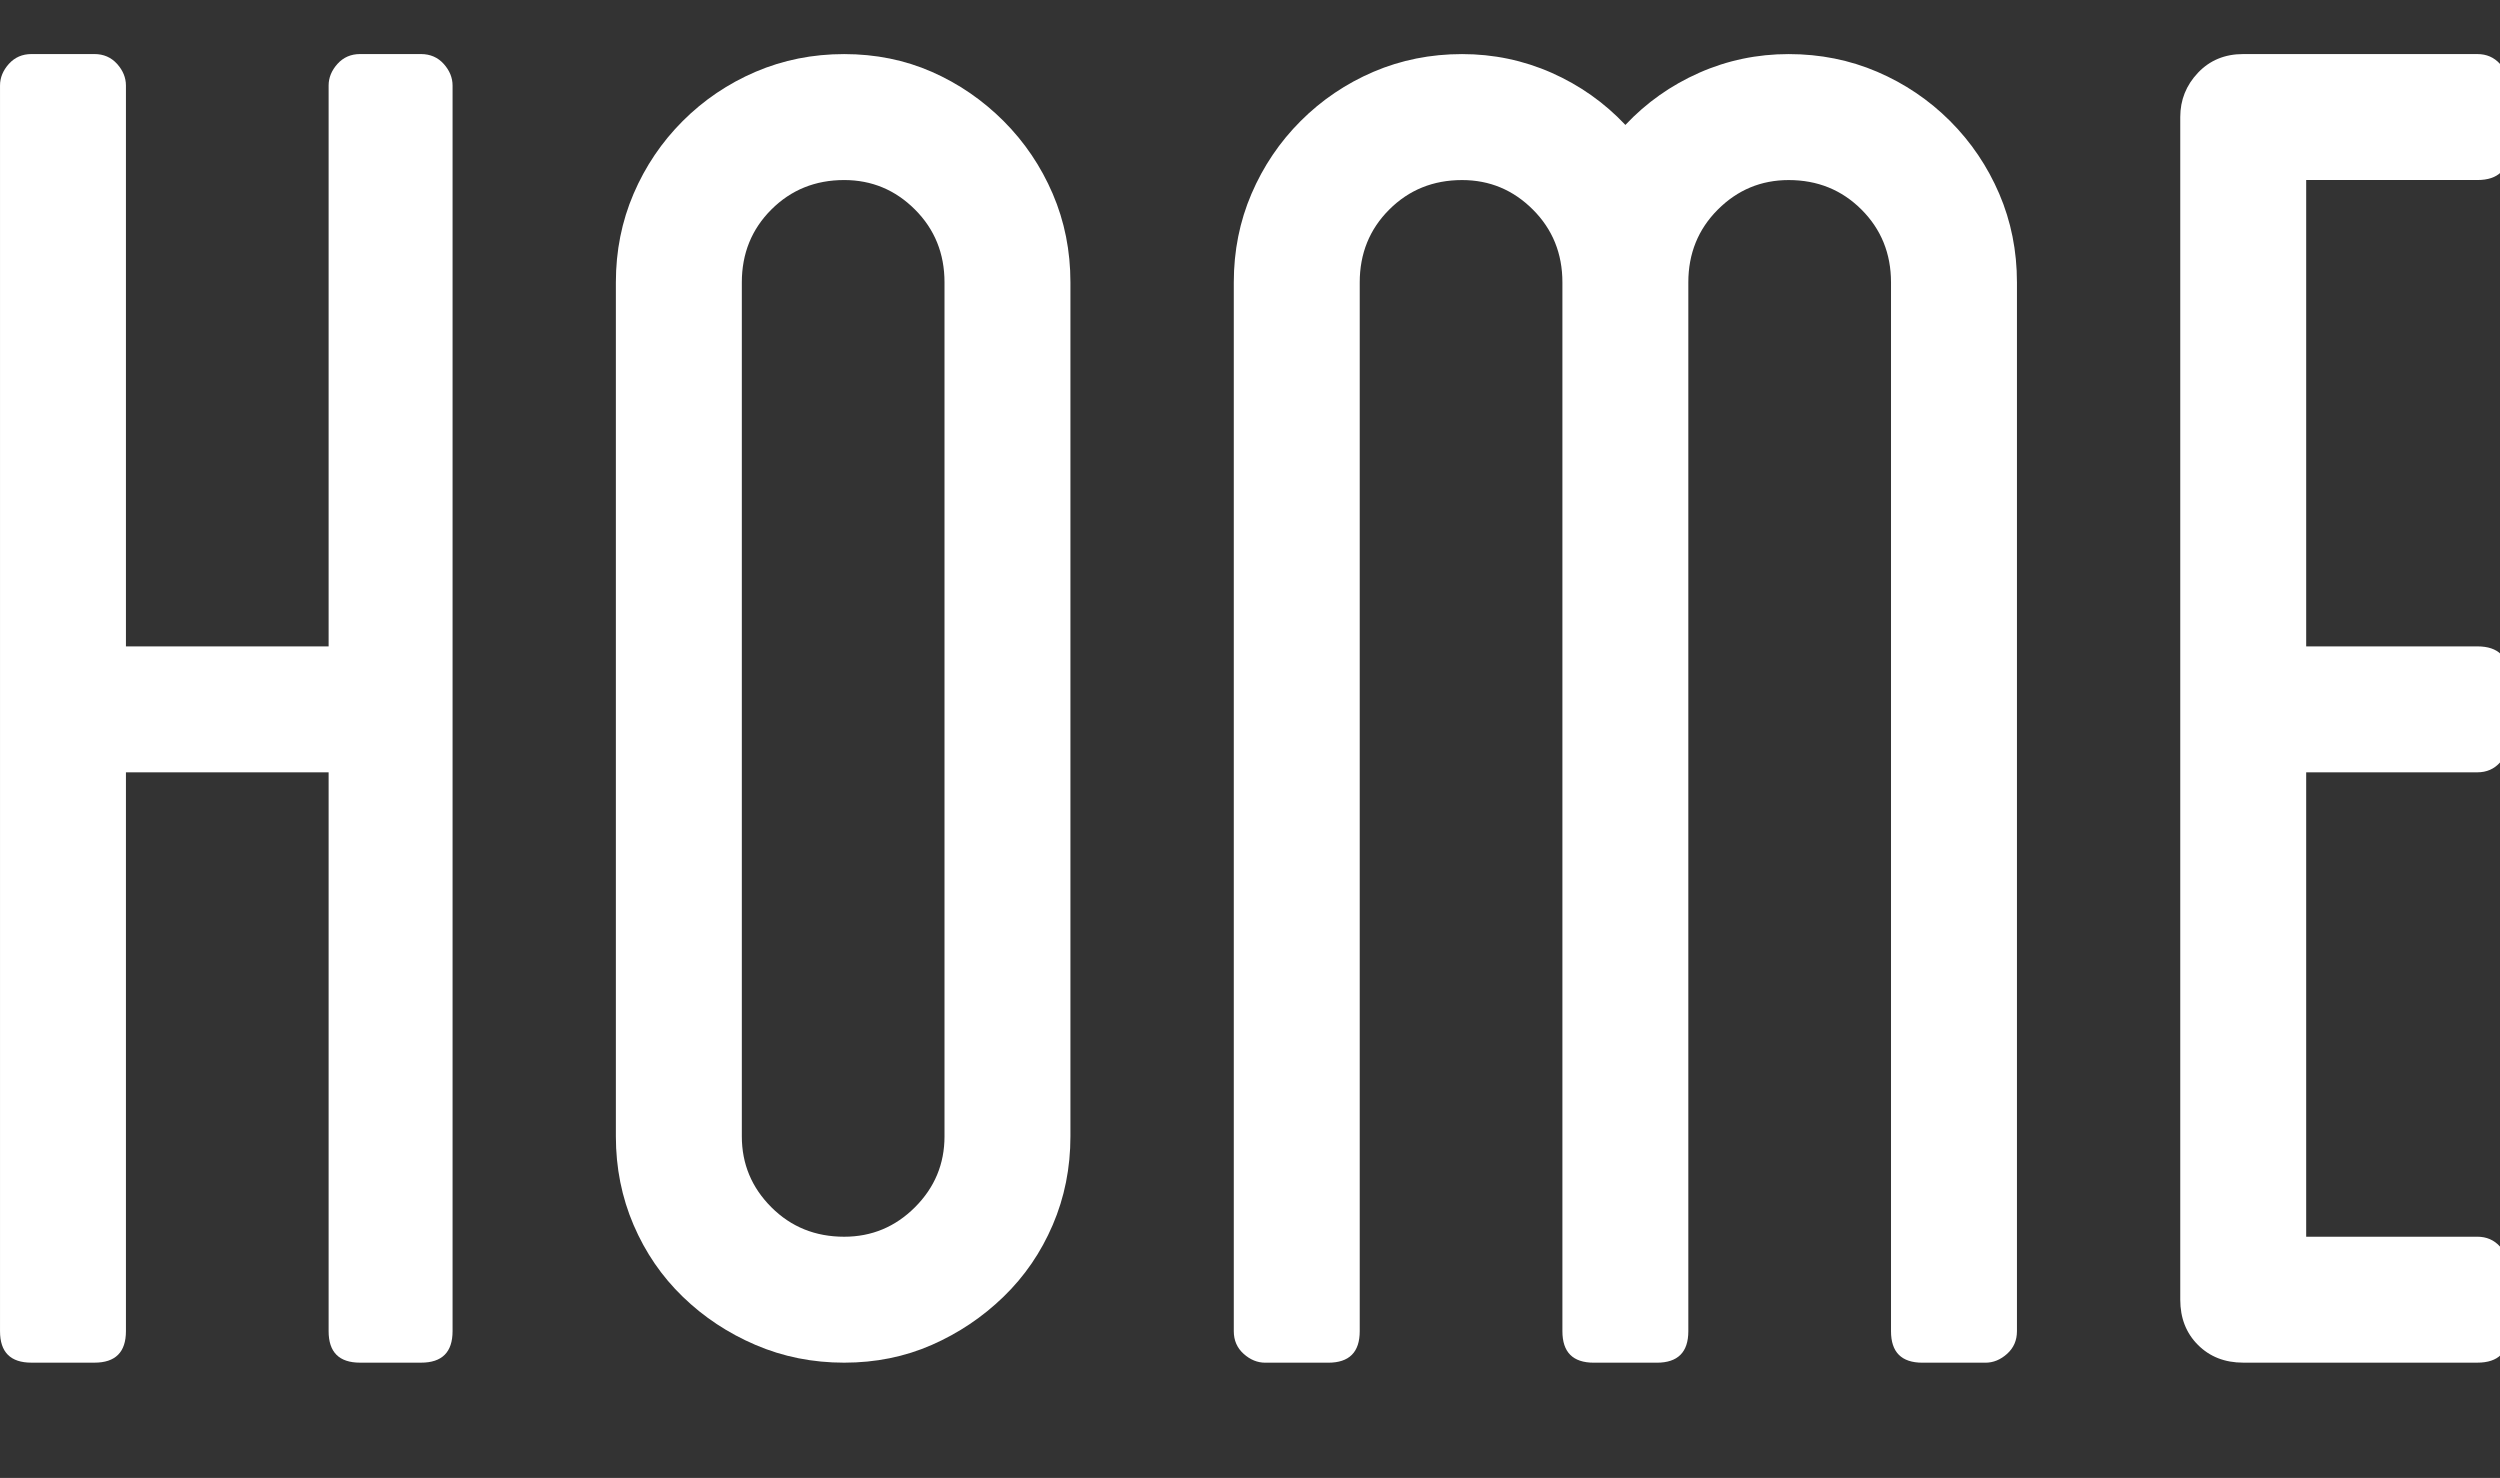 <?xml version="1.0" encoding="utf-8"?>
<!-- Generator: Adobe Illustrator 16.0.0, SVG Export Plug-In . SVG Version: 6.00 Build 0)  -->
<!DOCTYPE svg PUBLIC "-//W3C//DTD SVG 1.1//EN" "http://www.w3.org/Graphics/SVG/1.1/DTD/svg11.dtd">
<svg version="1.1" id="Layer_1" xmlns="http://www.w3.org/2000/svg" xmlns:xlink="http://www.w3.org/1999/xlink" x="0px" y="0px"
	 width="150.865px" height="89.188px" viewBox="1449.107 -530.25 150.865 89.188"
	 enable-background="new 1449.107 -530.25 150.865 89.188" xml:space="preserve">
<rect x="1449.107" y="-530.25" width="150.865" height="89.188" fill="#333333" stroke="none"/>
<g>
	<path fill="#FFFFFF" d="M1475.884-526.393c0.355,0.397,0.534,0.832,0.534,1.307v75.167c0,1.267-0.635,1.9-1.9,1.9h-3.681
		c-1.268,0-1.899-0.633-1.899-1.9v-33.725h-12.231v33.725c0,1.267-0.635,1.9-1.9,1.9h-3.8c-1.268,0-1.899-0.633-1.899-1.9v-75.049
		v-0.119c0-0.475,0.178-0.91,0.534-1.307c0.356-0.395,0.811-0.594,1.365-0.594h3.8c0.553,0,1.01,0.199,1.366,0.594
		c0.355,0.397,0.534,0.832,0.534,1.307v33.843h12.231v-33.843c0-0.475,0.178-0.91,0.534-1.307c0.355-0.395,0.811-0.594,1.365-0.594
		h3.681C1475.072-526.986,1475.529-526.788,1475.884-526.393z"/>
	<path fill="#FFFFFF" d="M1500.048-526.986c1.899,0,3.661,0.357,5.284,1.068c1.622,0.713,3.067,1.704,4.334,2.969
		c1.266,1.268,2.256,2.732,2.969,4.394s1.068,3.443,1.068,5.344v51.537c0,1.9-0.355,3.681-1.068,5.344
		c-0.713,1.663-1.703,3.108-2.969,4.333c-1.267,1.229-2.712,2.198-4.334,2.91c-1.623,0.712-3.385,1.069-5.284,1.069
		c-1.9,0-3.682-0.357-5.344-1.069c-1.662-0.712-3.129-1.682-4.395-2.91c-1.267-1.226-2.256-2.671-2.969-4.333
		c-0.712-1.663-1.068-3.444-1.068-5.344v-51.537c0-1.9,0.356-3.682,1.068-5.344c0.713-1.662,1.702-3.126,2.969-4.394
		c1.266-1.265,2.732-2.256,4.395-2.969C1496.367-526.629,1498.148-526.986,1500.048-526.986z M1506.104-513.211
		c0-1.74-0.594-3.206-1.781-4.393s-2.612-1.781-4.274-1.781c-1.742,0-3.207,0.594-4.395,1.781s-1.781,2.653-1.781,4.393v51.537
		c0,1.663,0.594,3.087,1.781,4.275s2.652,1.781,4.395,1.781c1.662,0,3.087-0.594,4.274-1.781s1.781-2.612,1.781-4.275V-513.211z"/>
	<path fill="#FFFFFF" d="M1557.047-526.986c1.899,0,3.681,0.357,5.343,1.068c1.663,0.713,3.127,1.704,4.395,2.969
		c1.266,1.268,2.256,2.732,2.969,4.394c0.712,1.662,1.068,3.443,1.068,5.344v63.293c0,0.554-0.198,1.009-0.594,1.366
		c-0.396,0.356-0.832,0.535-1.307,0.535h-3.8c-1.267,0-1.899-0.633-1.899-1.9v-63.293c0-1.74-0.595-3.206-1.782-4.393
		s-2.652-1.781-4.393-1.781c-1.663,0-3.088,0.594-4.275,1.781s-1.781,2.653-1.781,4.393v63.293c0,1.267-0.635,1.9-1.9,1.9h-3.8
		c-1.268,0-1.899-0.633-1.899-1.9v-63.293c0-1.74-0.594-3.206-1.782-4.393c-1.188-1.188-2.611-1.781-4.273-1.781
		c-1.743,0-3.207,0.594-4.395,1.781s-1.781,2.653-1.781,4.393v63.293c0,1.267-0.635,1.9-1.9,1.9h-3.8
		c-0.475,0-0.911-0.179-1.306-0.535c-0.397-0.356-0.594-0.812-0.594-1.366v-63.293c0-1.9,0.356-3.682,1.068-5.344
		c0.713-1.662,1.702-3.126,2.969-4.394c1.266-1.265,2.731-2.256,4.394-2.969c1.663-0.711,3.444-1.068,5.345-1.068
		c1.898,0,3.699,0.377,5.402,1.128c1.701,0.754,3.186,1.802,4.453,3.147c1.265-1.345,2.75-2.393,4.453-3.147
		C1553.345-526.609,1555.147-526.986,1557.047-526.986z"/>
	<path fill="#FFFFFF" d="M1588.276-519.386v28.143h10.331c1.266,0,1.9,0.634,1.9,1.9v3.8c0,0.475-0.178,0.911-0.535,1.306
		c-0.355,0.397-0.812,0.594-1.365,0.594h-10.331v28.024h10.331c0.553,0,1.01,0.198,1.365,0.594c0.357,0.397,0.535,0.832,0.535,1.306
		v3.8c0,1.267-0.635,1.9-1.9,1.9h-14.131c-1.109,0-2.019-0.357-2.73-1.069c-0.713-0.712-1.069-1.622-1.069-2.731v-71.368
		c0-1.028,0.356-1.918,1.069-2.672c0.712-0.751,1.621-1.128,2.73-1.128h14.131c0.553,0,1.01,0.199,1.365,0.594
		c0.357,0.397,0.535,0.832,0.535,1.307v3.8c0,1.267-0.635,1.9-1.9,1.9H1588.276z"/>
</g>
</svg>
